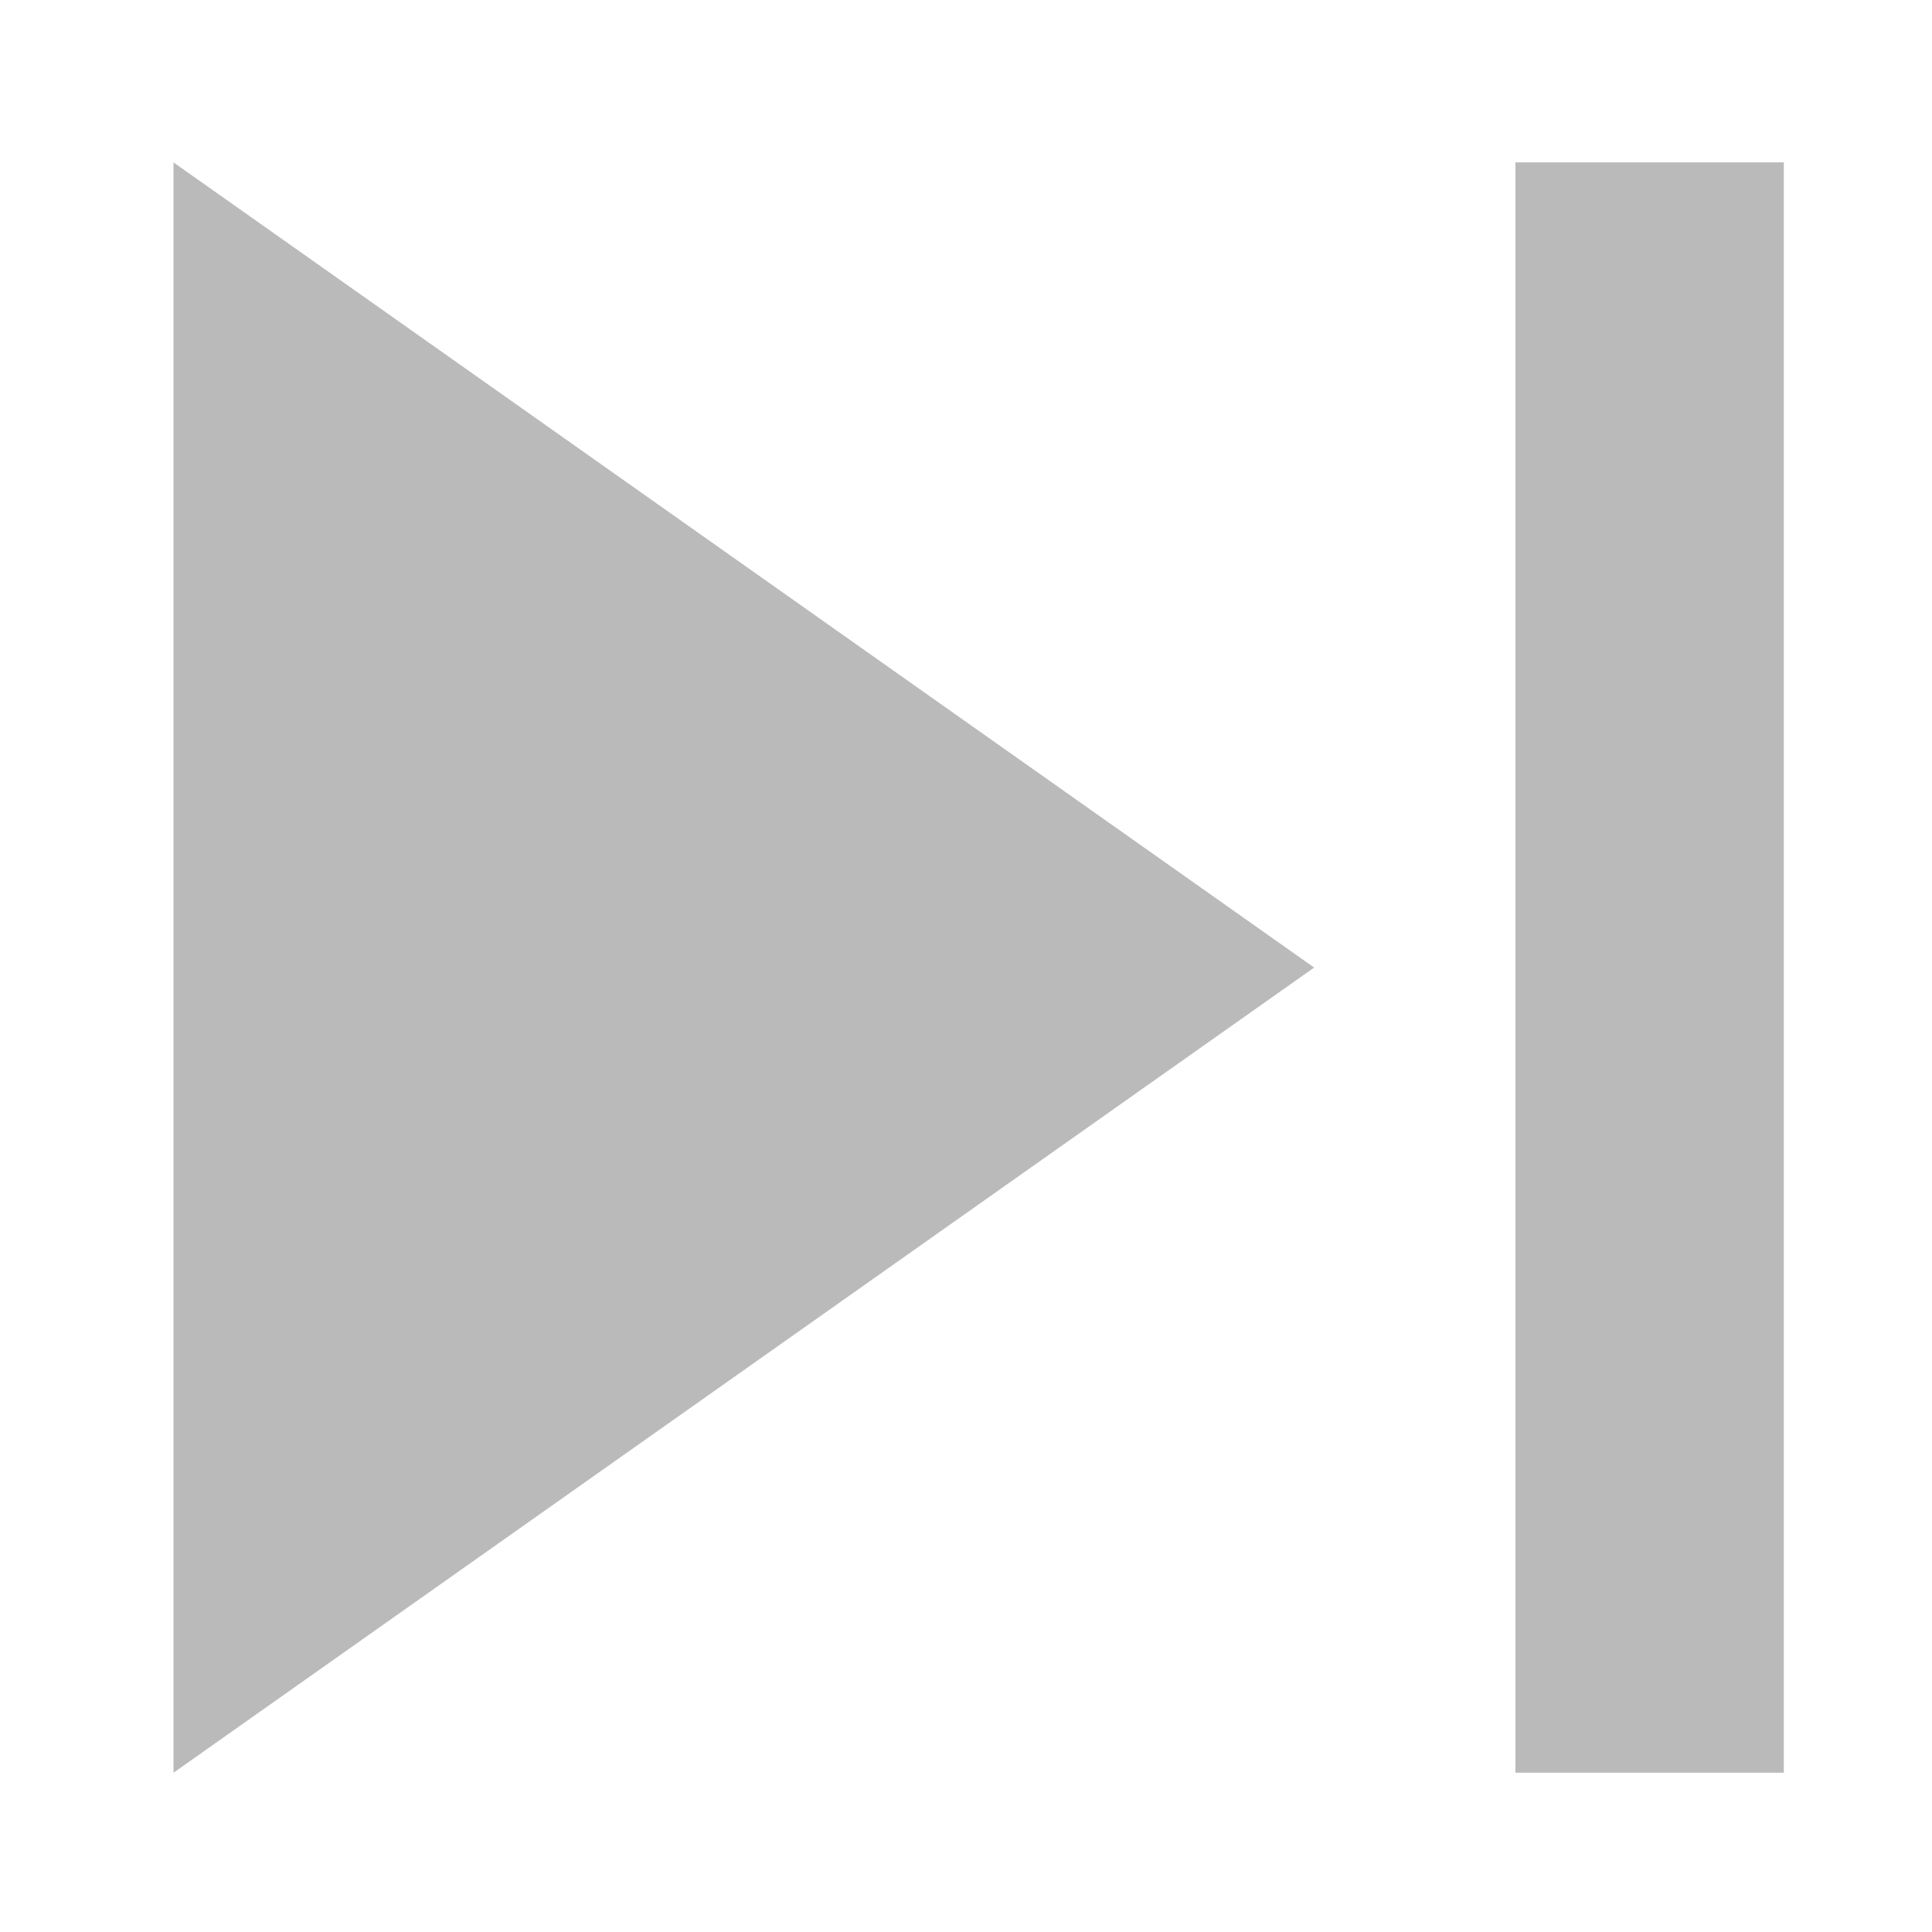 <svg height="48" viewBox="0 0 48 48" width="48" xmlns="http://www.w3.org/2000/svg"><path d="m-838-2232h1400v3600h-1400z" fill="none"/><path d="m16.007 29.715 17-12-17-12zm20-24v24h4v-24z" fill="#bababa" stroke-width="2" transform="matrix(1.667 0 0 1.667 -22.373 -5.492)"/></svg>